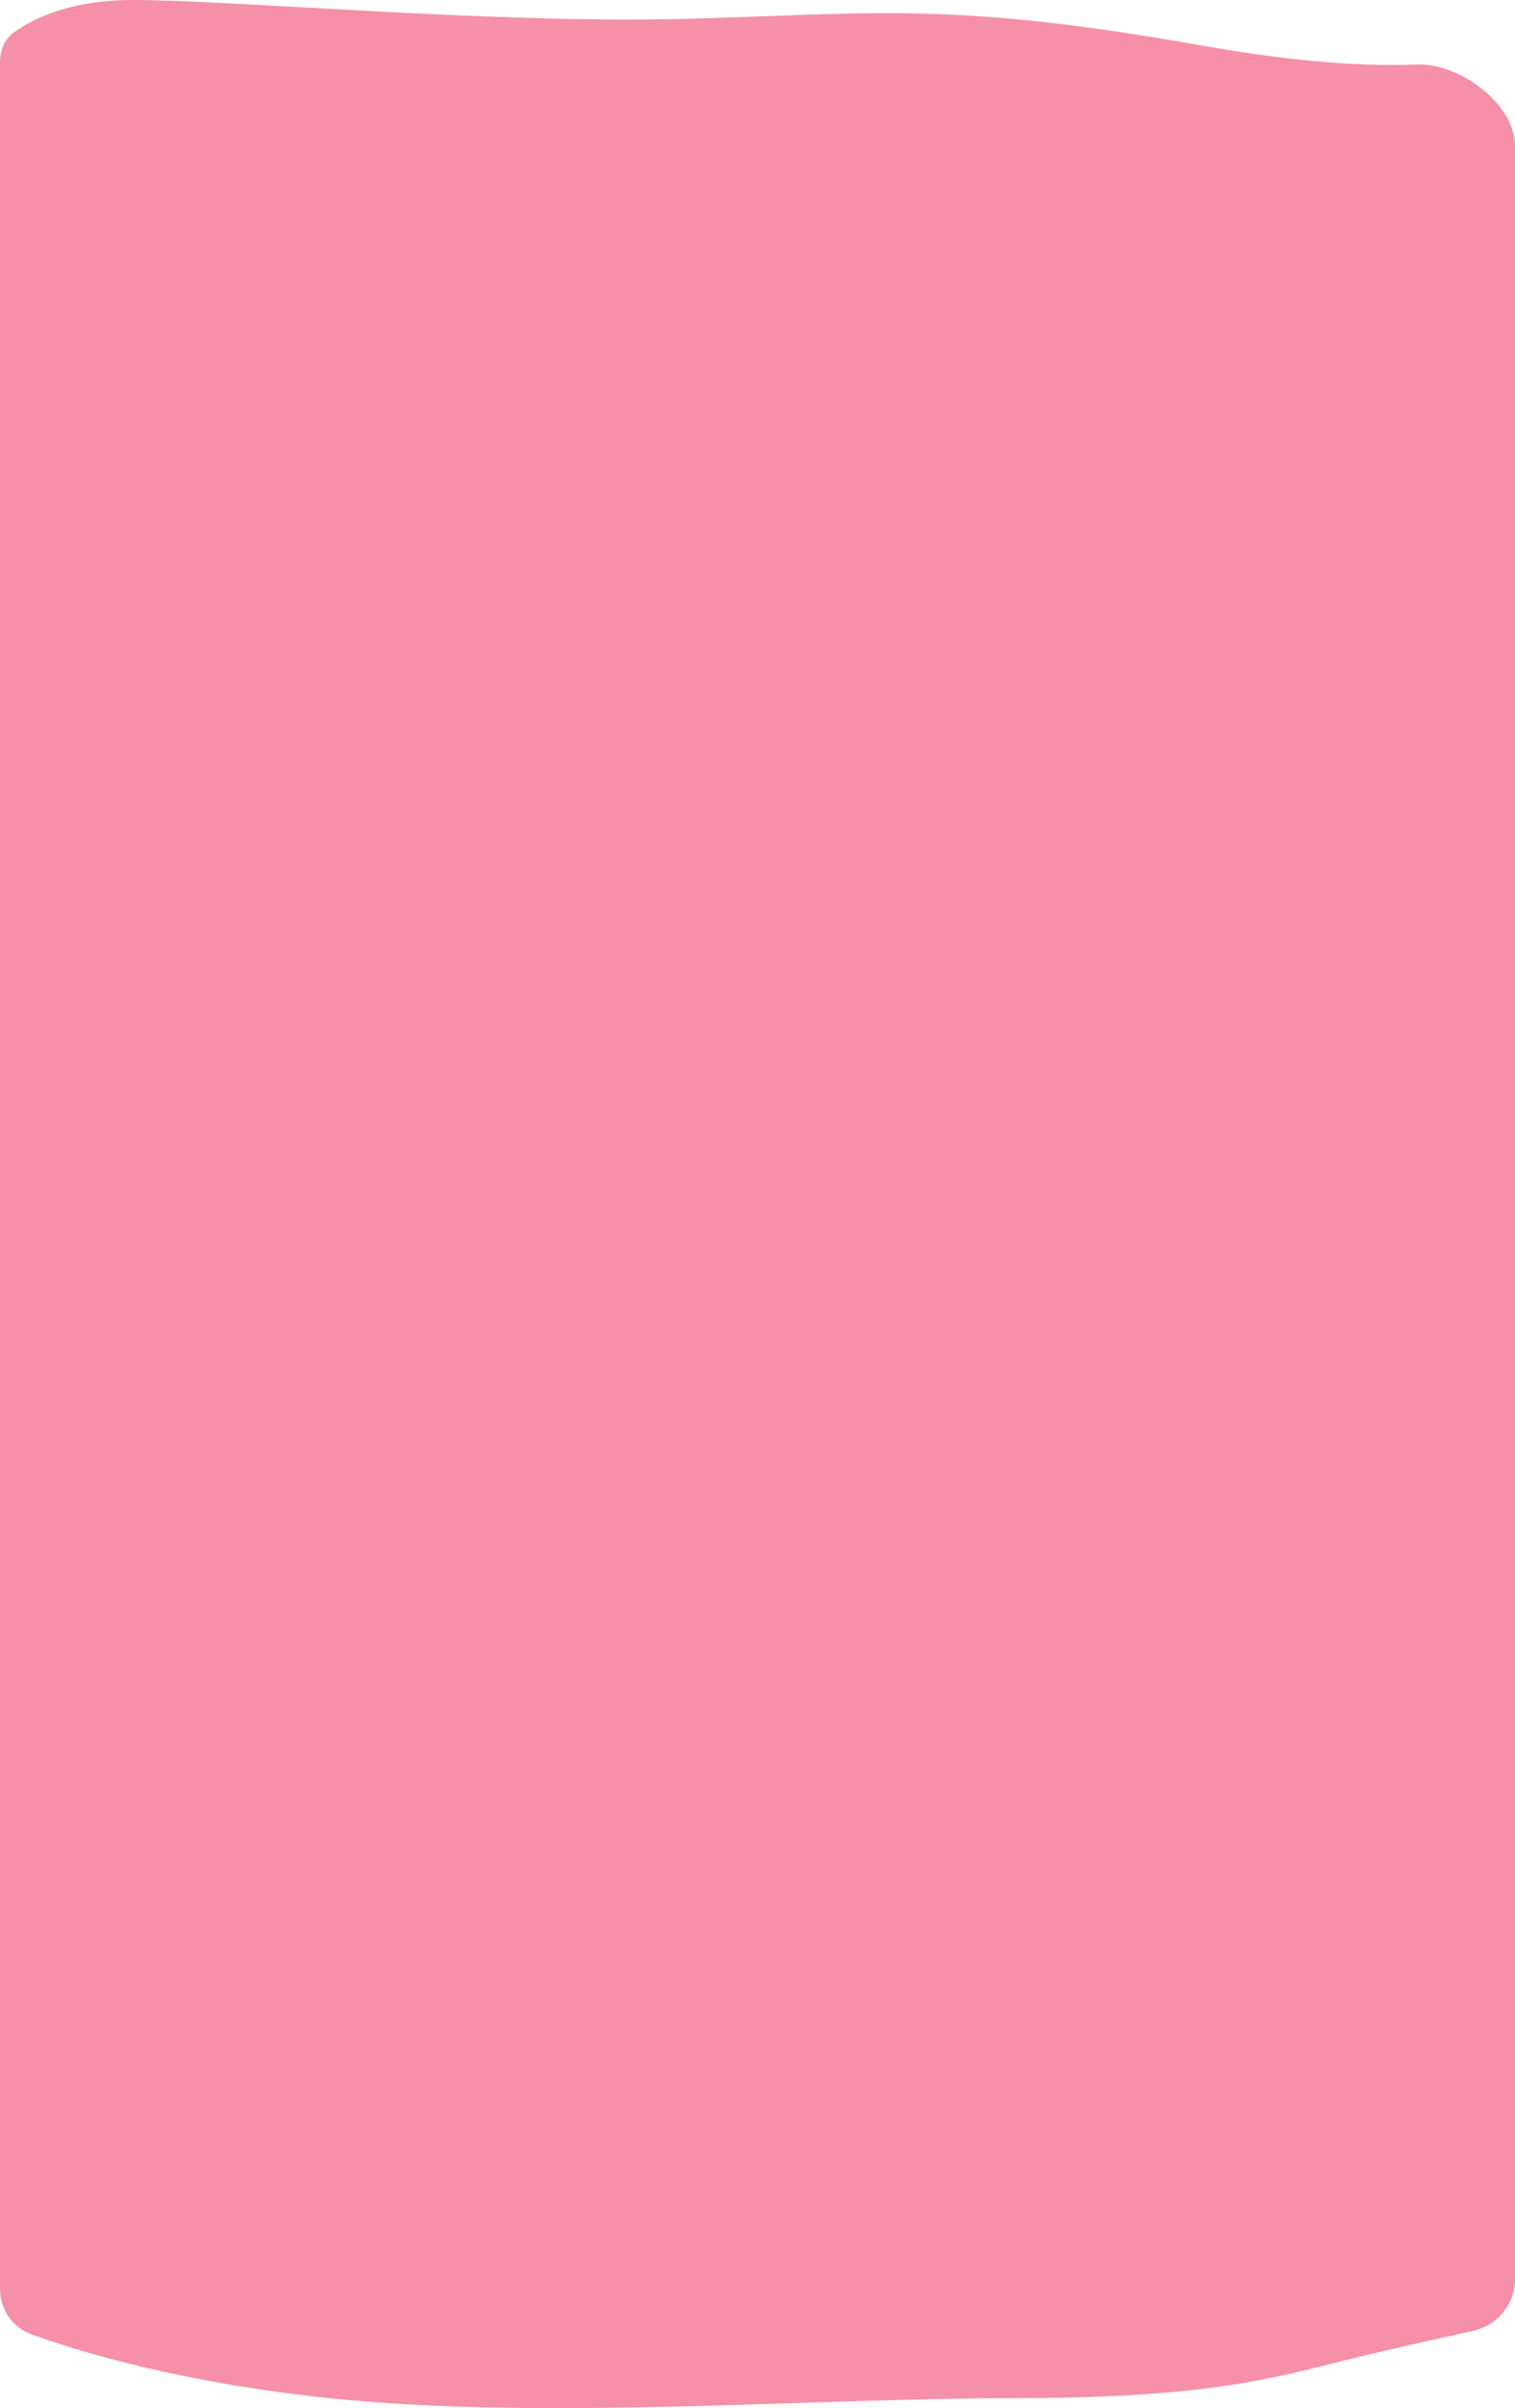 <svg width="1440" height="2288" viewBox="0 0 1440 2288" fill="none" xmlns="http://www.w3.org/2000/svg">
<path opacity="0.6" d="M0 60.006C0 48.825 3.779 37.857 12.759 31.195C29.824 18.535 65.263 0 126.5 0C219.5 0 467.5 22.324 645.5 18.049C823.5 13.774 899 0 1139 42.749C1233.58 59.596 1300.36 63.164 1346.57 61.303C1387 59.675 1440 98.381 1440 138.844V2165.38C1440 2188.97 1423.54 2209.35 1400.51 2214.44C1374.58 2220.18 1338.2 2228.34 1298.5 2237.65C1221.5 2255.7 1163 2278.5 966 2278.5C769 2278.5 517 2299.87 313 2278.5C170.545 2263.57 74.415 2234.06 29.378 2217.6C11.186 2210.96 0 2193.47 0 2174.1V60.006Z" fill="#EF476F"/>
</svg>
